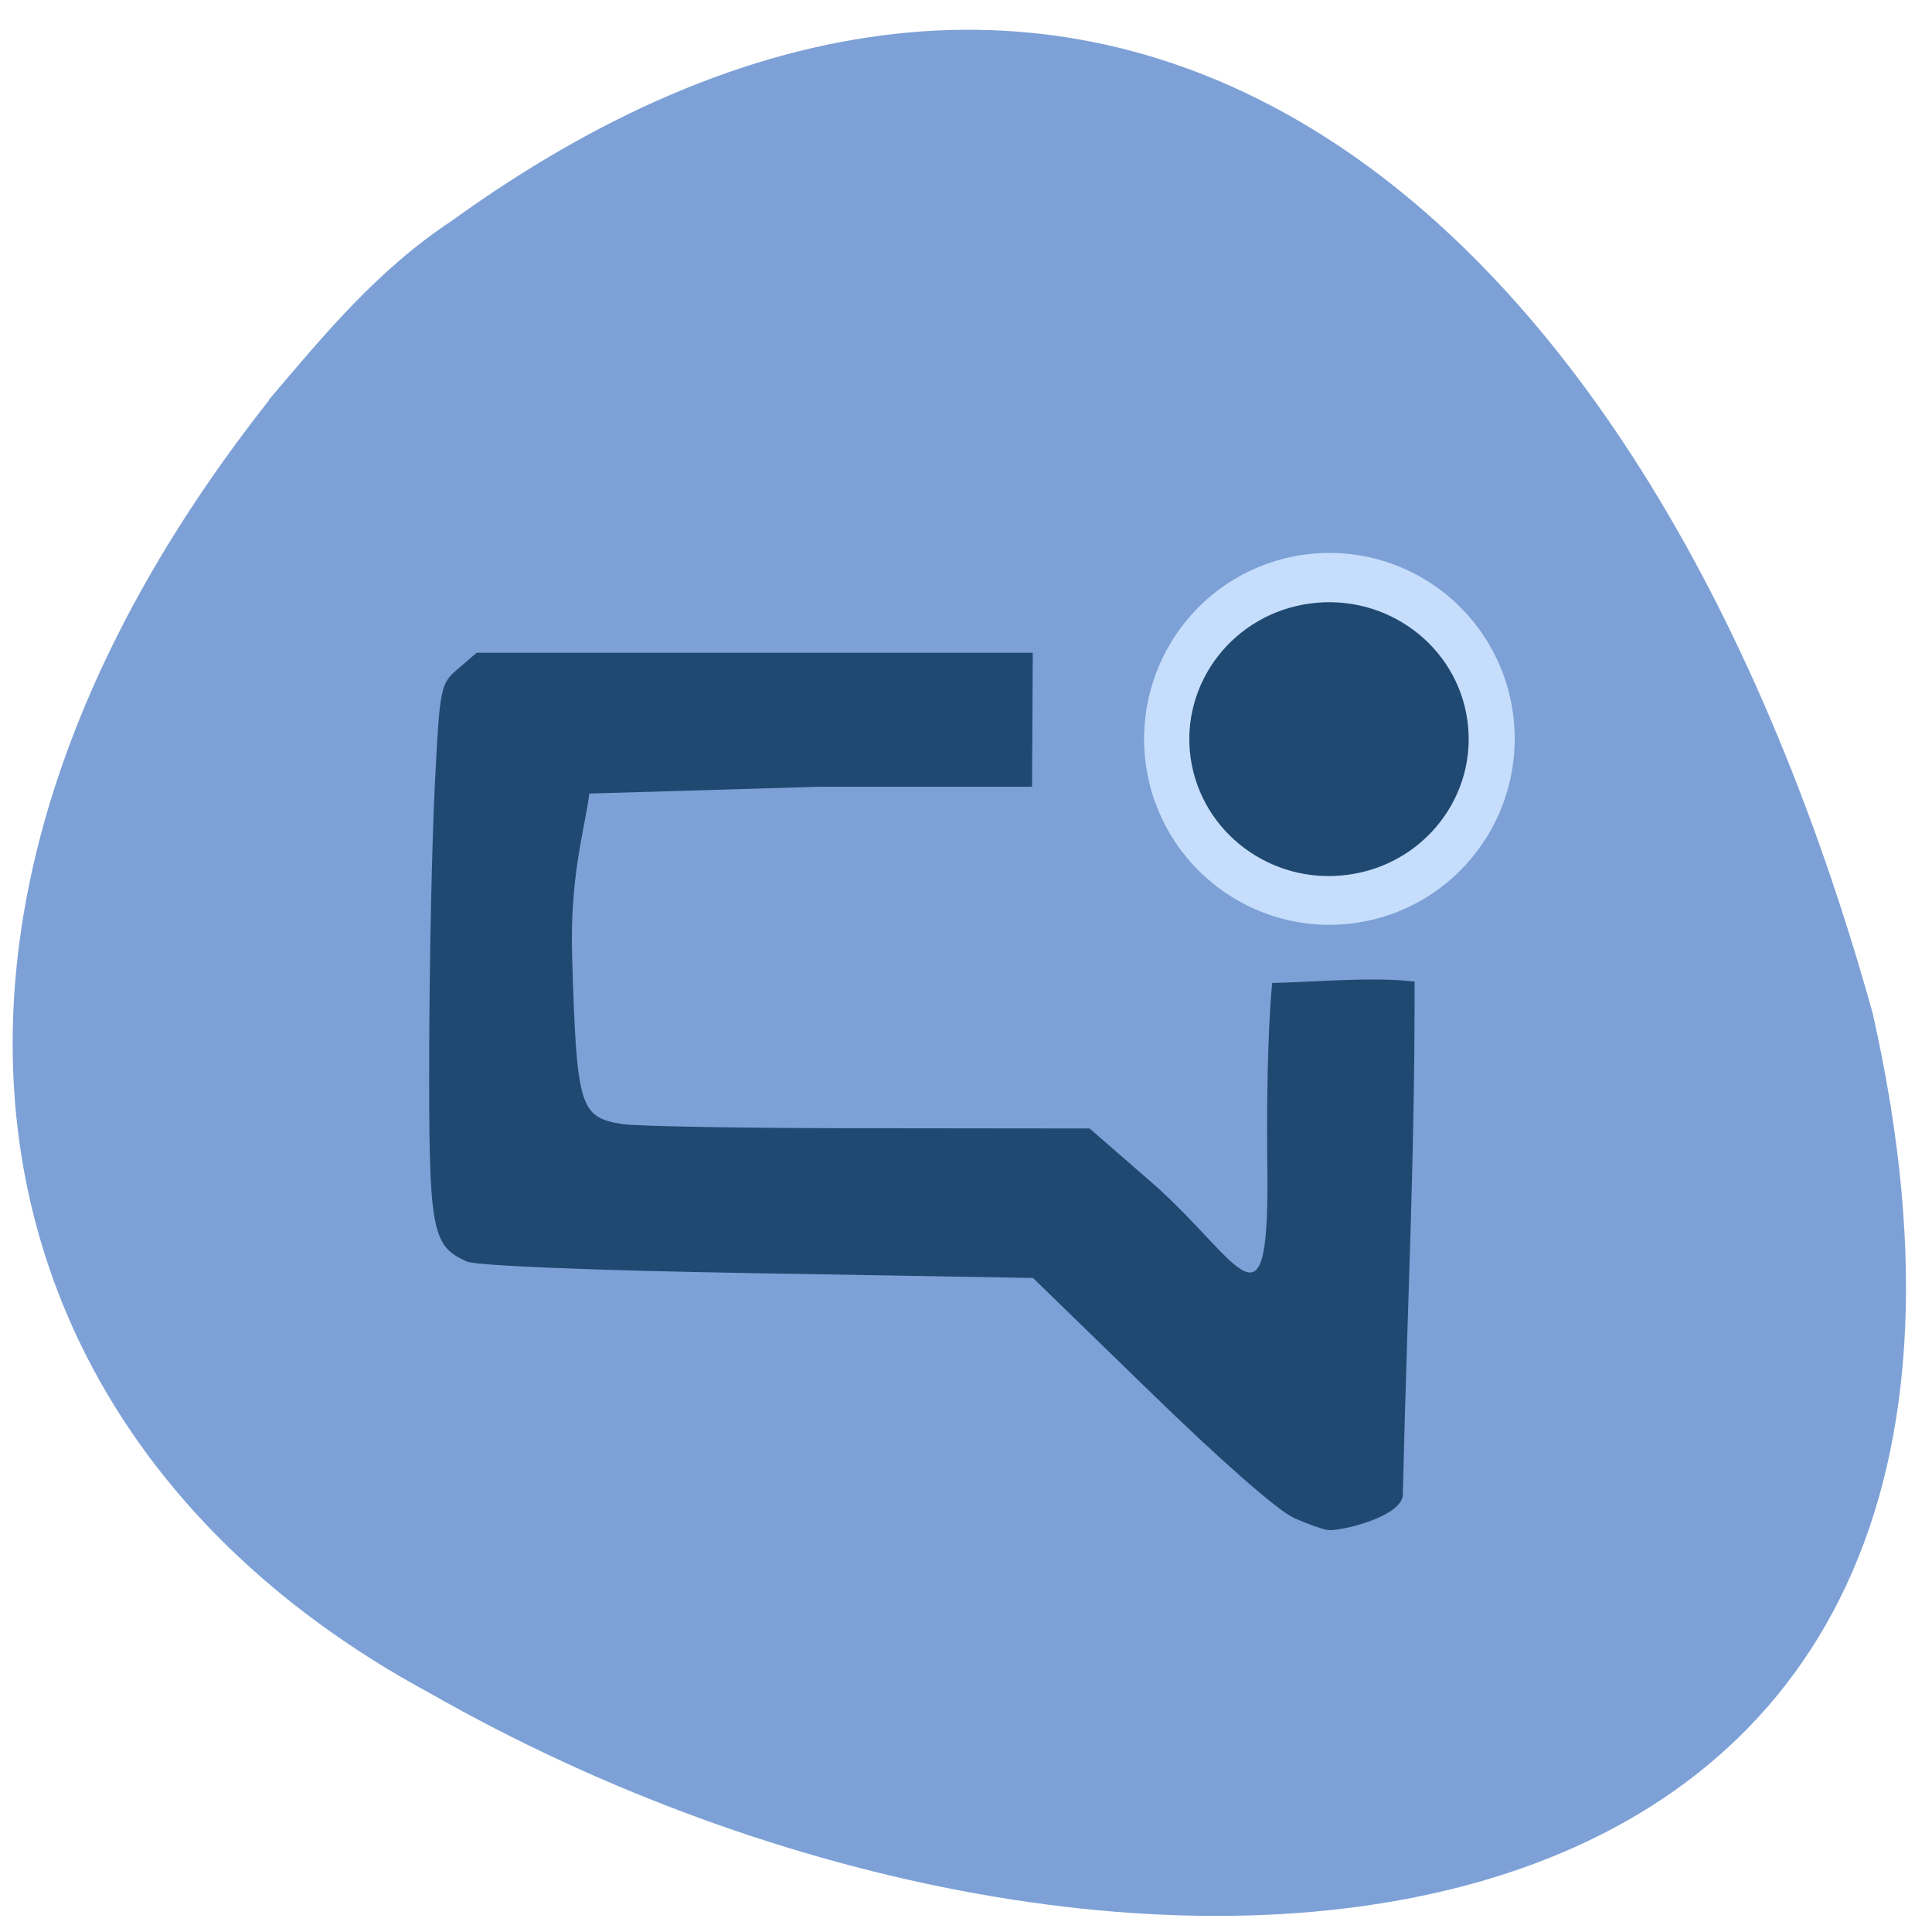 <svg xmlns="http://www.w3.org/2000/svg" viewBox="0 0 32 32"><path d="m 4.453 6.633 c -6.82 8.641 -5.05 17.246 2.672 21.414 c 11.391 6.492 27.656 5.387 23.891 -11.27 c -3.871 -13.891 -12.984 -20.754 -23.547 -13.11 c -1.211 0.801 -2.094 1.867 -3.02 2.961" fill="#7da1d6"/><path d="m 21.43 25.14 c -0.27 -0.121 -1.219 -0.957 -2.383 -2.09 l -1.938 -1.883 l -4.563 -0.078 c -2.766 -0.047 -4.664 -0.125 -4.816 -0.195 c -0.586 -0.262 -0.629 -0.512 -0.621 -3.496 c 0.004 -1.516 0.047 -3.504 0.094 -4.41 c 0.082 -1.617 0.09 -1.66 0.387 -1.914 l 0.305 -0.262 h 9.211 c -0.004 0.738 -0.008 1.48 -0.012 2.219 h -3.523 l -3.809 0.113 c -0.086 0.633 -0.328 1.387 -0.285 2.723 c 0.074 2.469 0.125 2.637 0.824 2.75 c 0.234 0.039 2.074 0.07 4.086 0.07 l 3.66 0.004 l 1.02 0.887 c 1.504 1.309 1.977 2.77 1.922 -0.422 c -0.008 -0.832 0.004 -2.047 0.082 -2.875 c 0.723 -0.016 1.648 -0.105 2.359 -0.023 c 0.004 3.051 -0.121 5.273 -0.195 8.52 c -0.055 0.344 -0.969 0.57 -1.215 0.566 c -0.078 0 -0.344 -0.094 -0.59 -0.203" fill="#204972"/><path d="m 25.06 11.82 c 0.227 1.688 -0.945 3.238 -2.625 3.469 c -1.68 0.23 -3.227 -0.949 -3.457 -2.633 c -0.227 -1.688 0.945 -3.238 2.625 -3.469 c 1.68 -0.23 3.227 0.945 3.457 2.633" fill="#c6defb"/><path d="m 24.305 11.934 c 0.172 1.242 -0.715 2.387 -1.98 2.555 c -1.266 0.172 -2.43 -0.699 -2.605 -1.938 c -0.172 -1.242 0.715 -2.387 1.98 -2.555 c 1.266 -0.172 2.434 0.699 2.605 1.938" fill="#204972"/></svg>